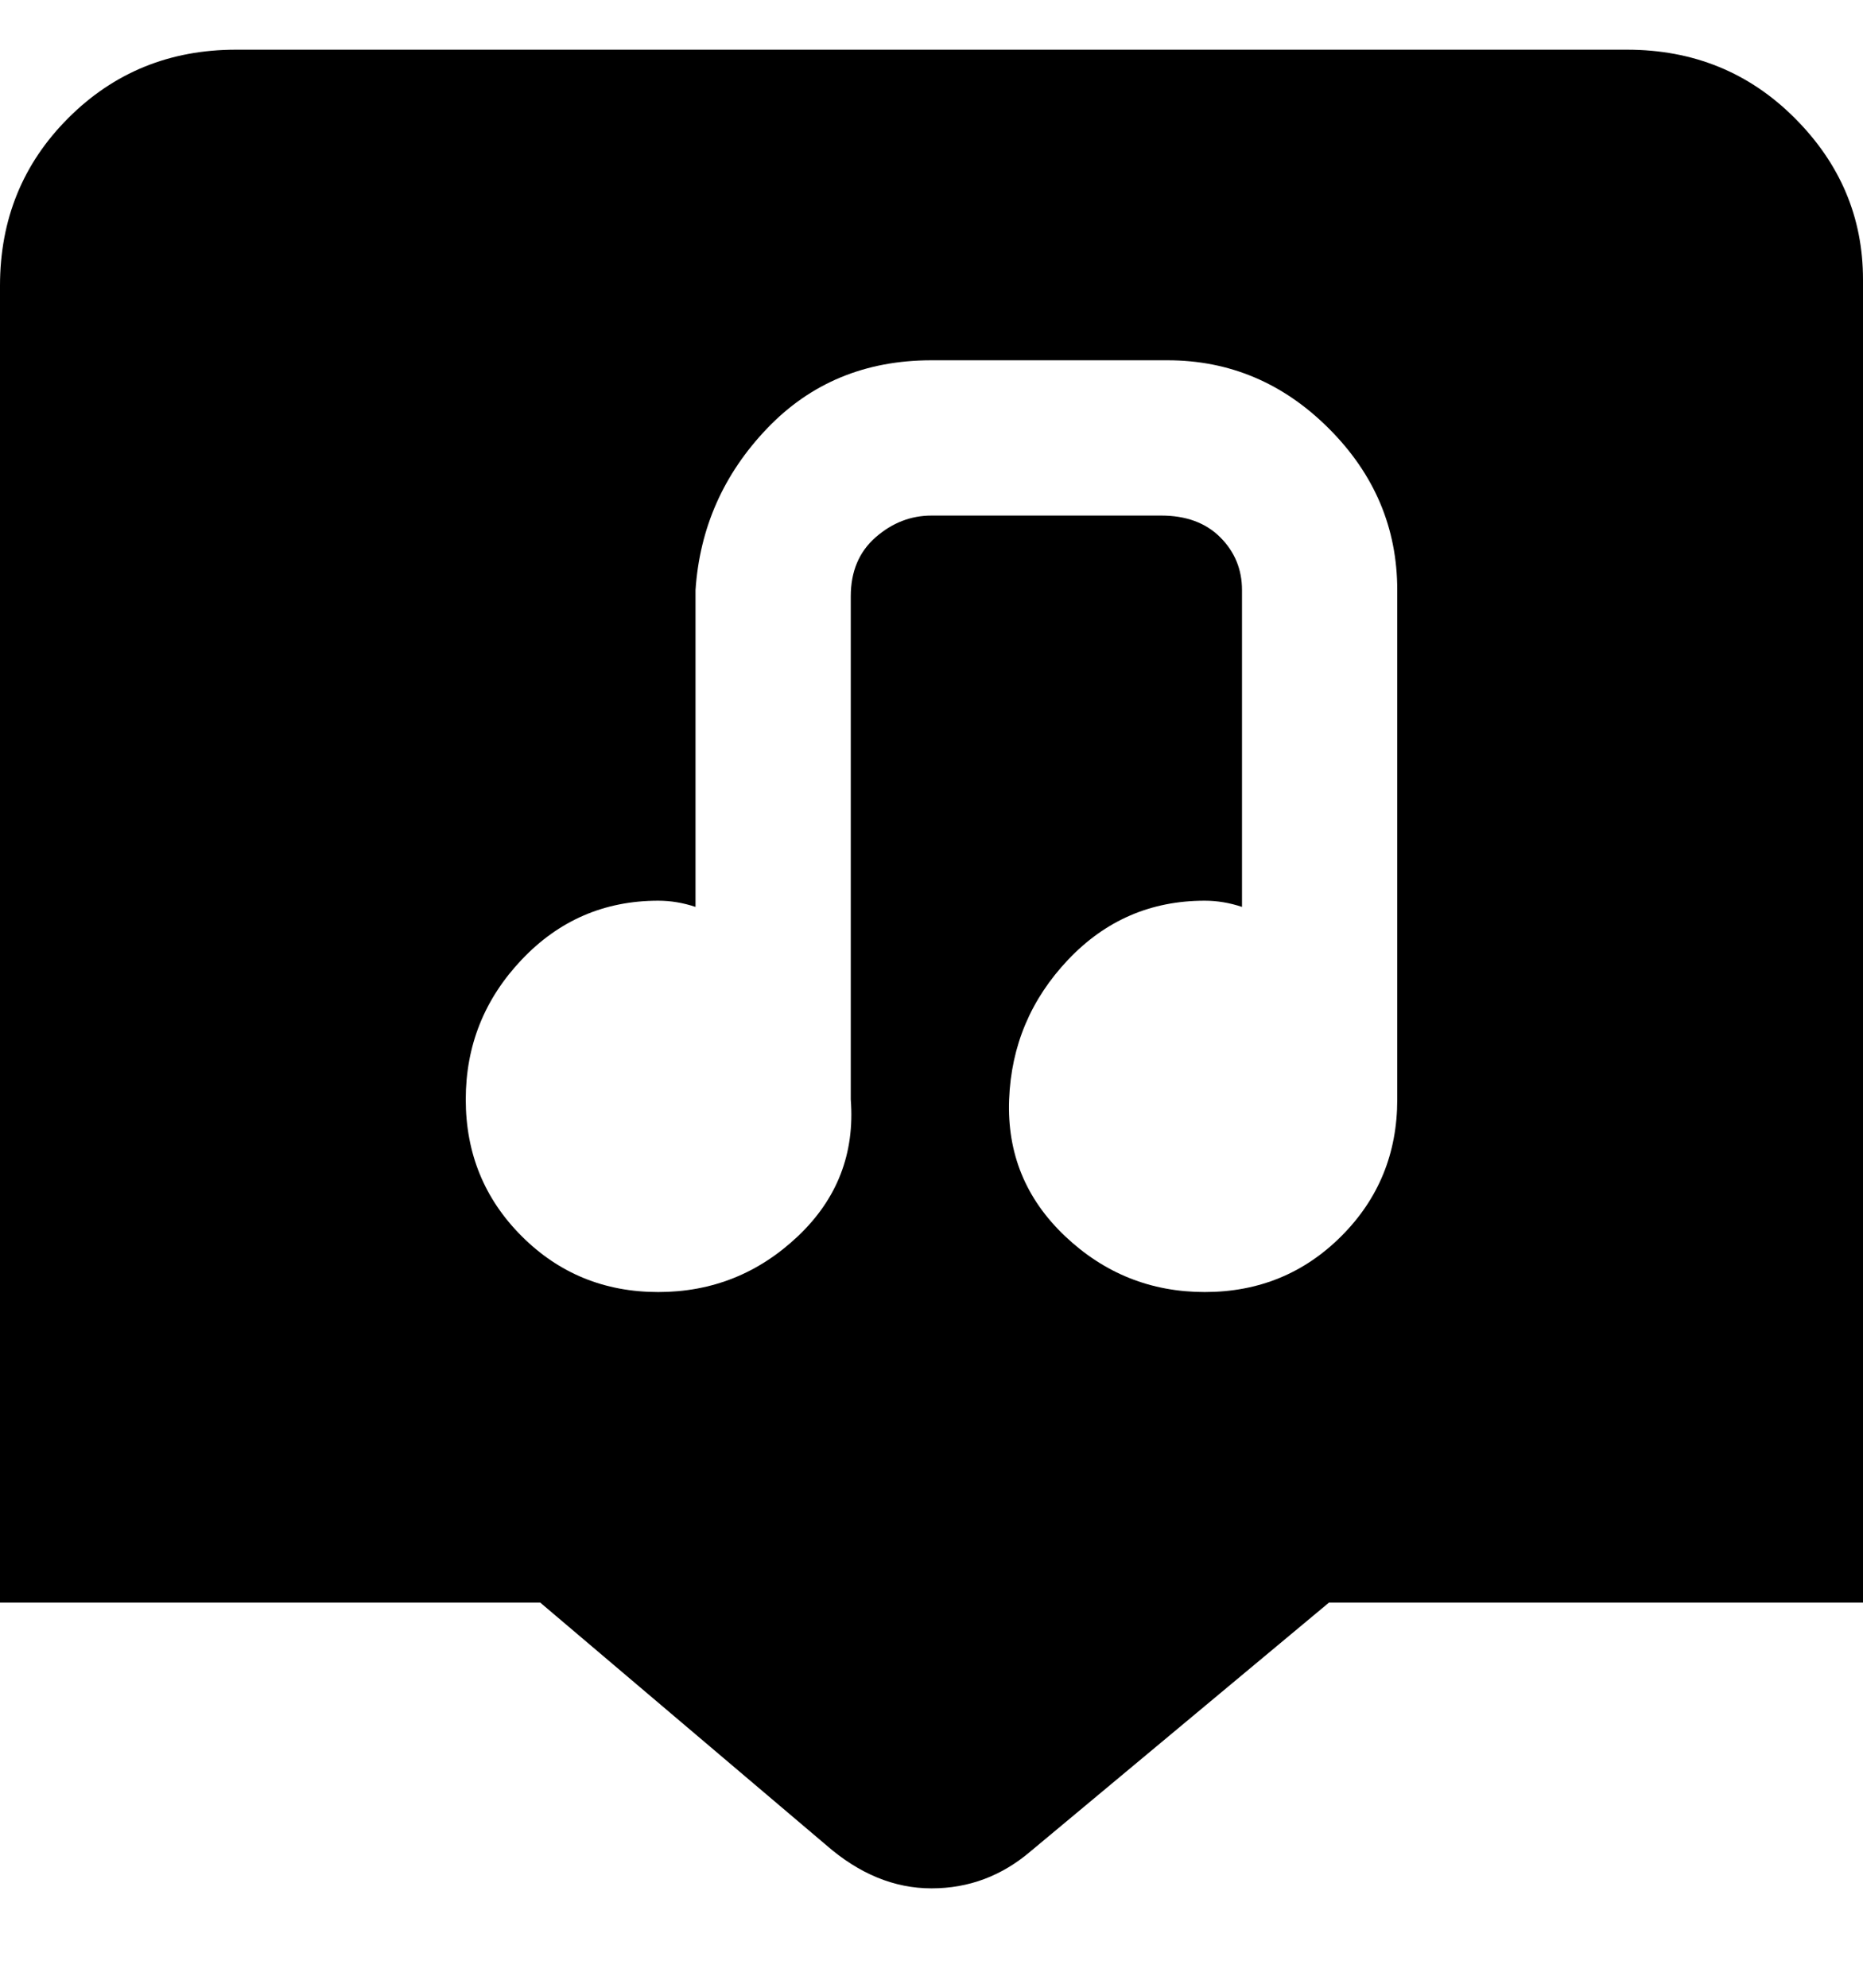 <svg viewBox="0 0 300 320" xmlns="http://www.w3.org/2000/svg"><path d="M263 8H38Q22 8 11 19T0 46v212h87l46 39q8 7 17 7t16-6l48-40h86V45q0-15-11-26T262 8h1zm-38 169q0 13-9 22t-22 9q-13 0-22.5-9t-9-22q.5-13 9.5-22.5t22-9.5q3 0 6 1V95q0-5-3.5-8.5T187 83h-37q-5 0-9 3.5t-4 9.5v81q1 13-8.5 22t-22.5 9q-13 0-22-9t-9-22q0-13 9-22.5t22-9.5q3 0 6 1V95q1-15 11.5-26T150 58h38q15 0 26 11t11 26v82z"/></svg>